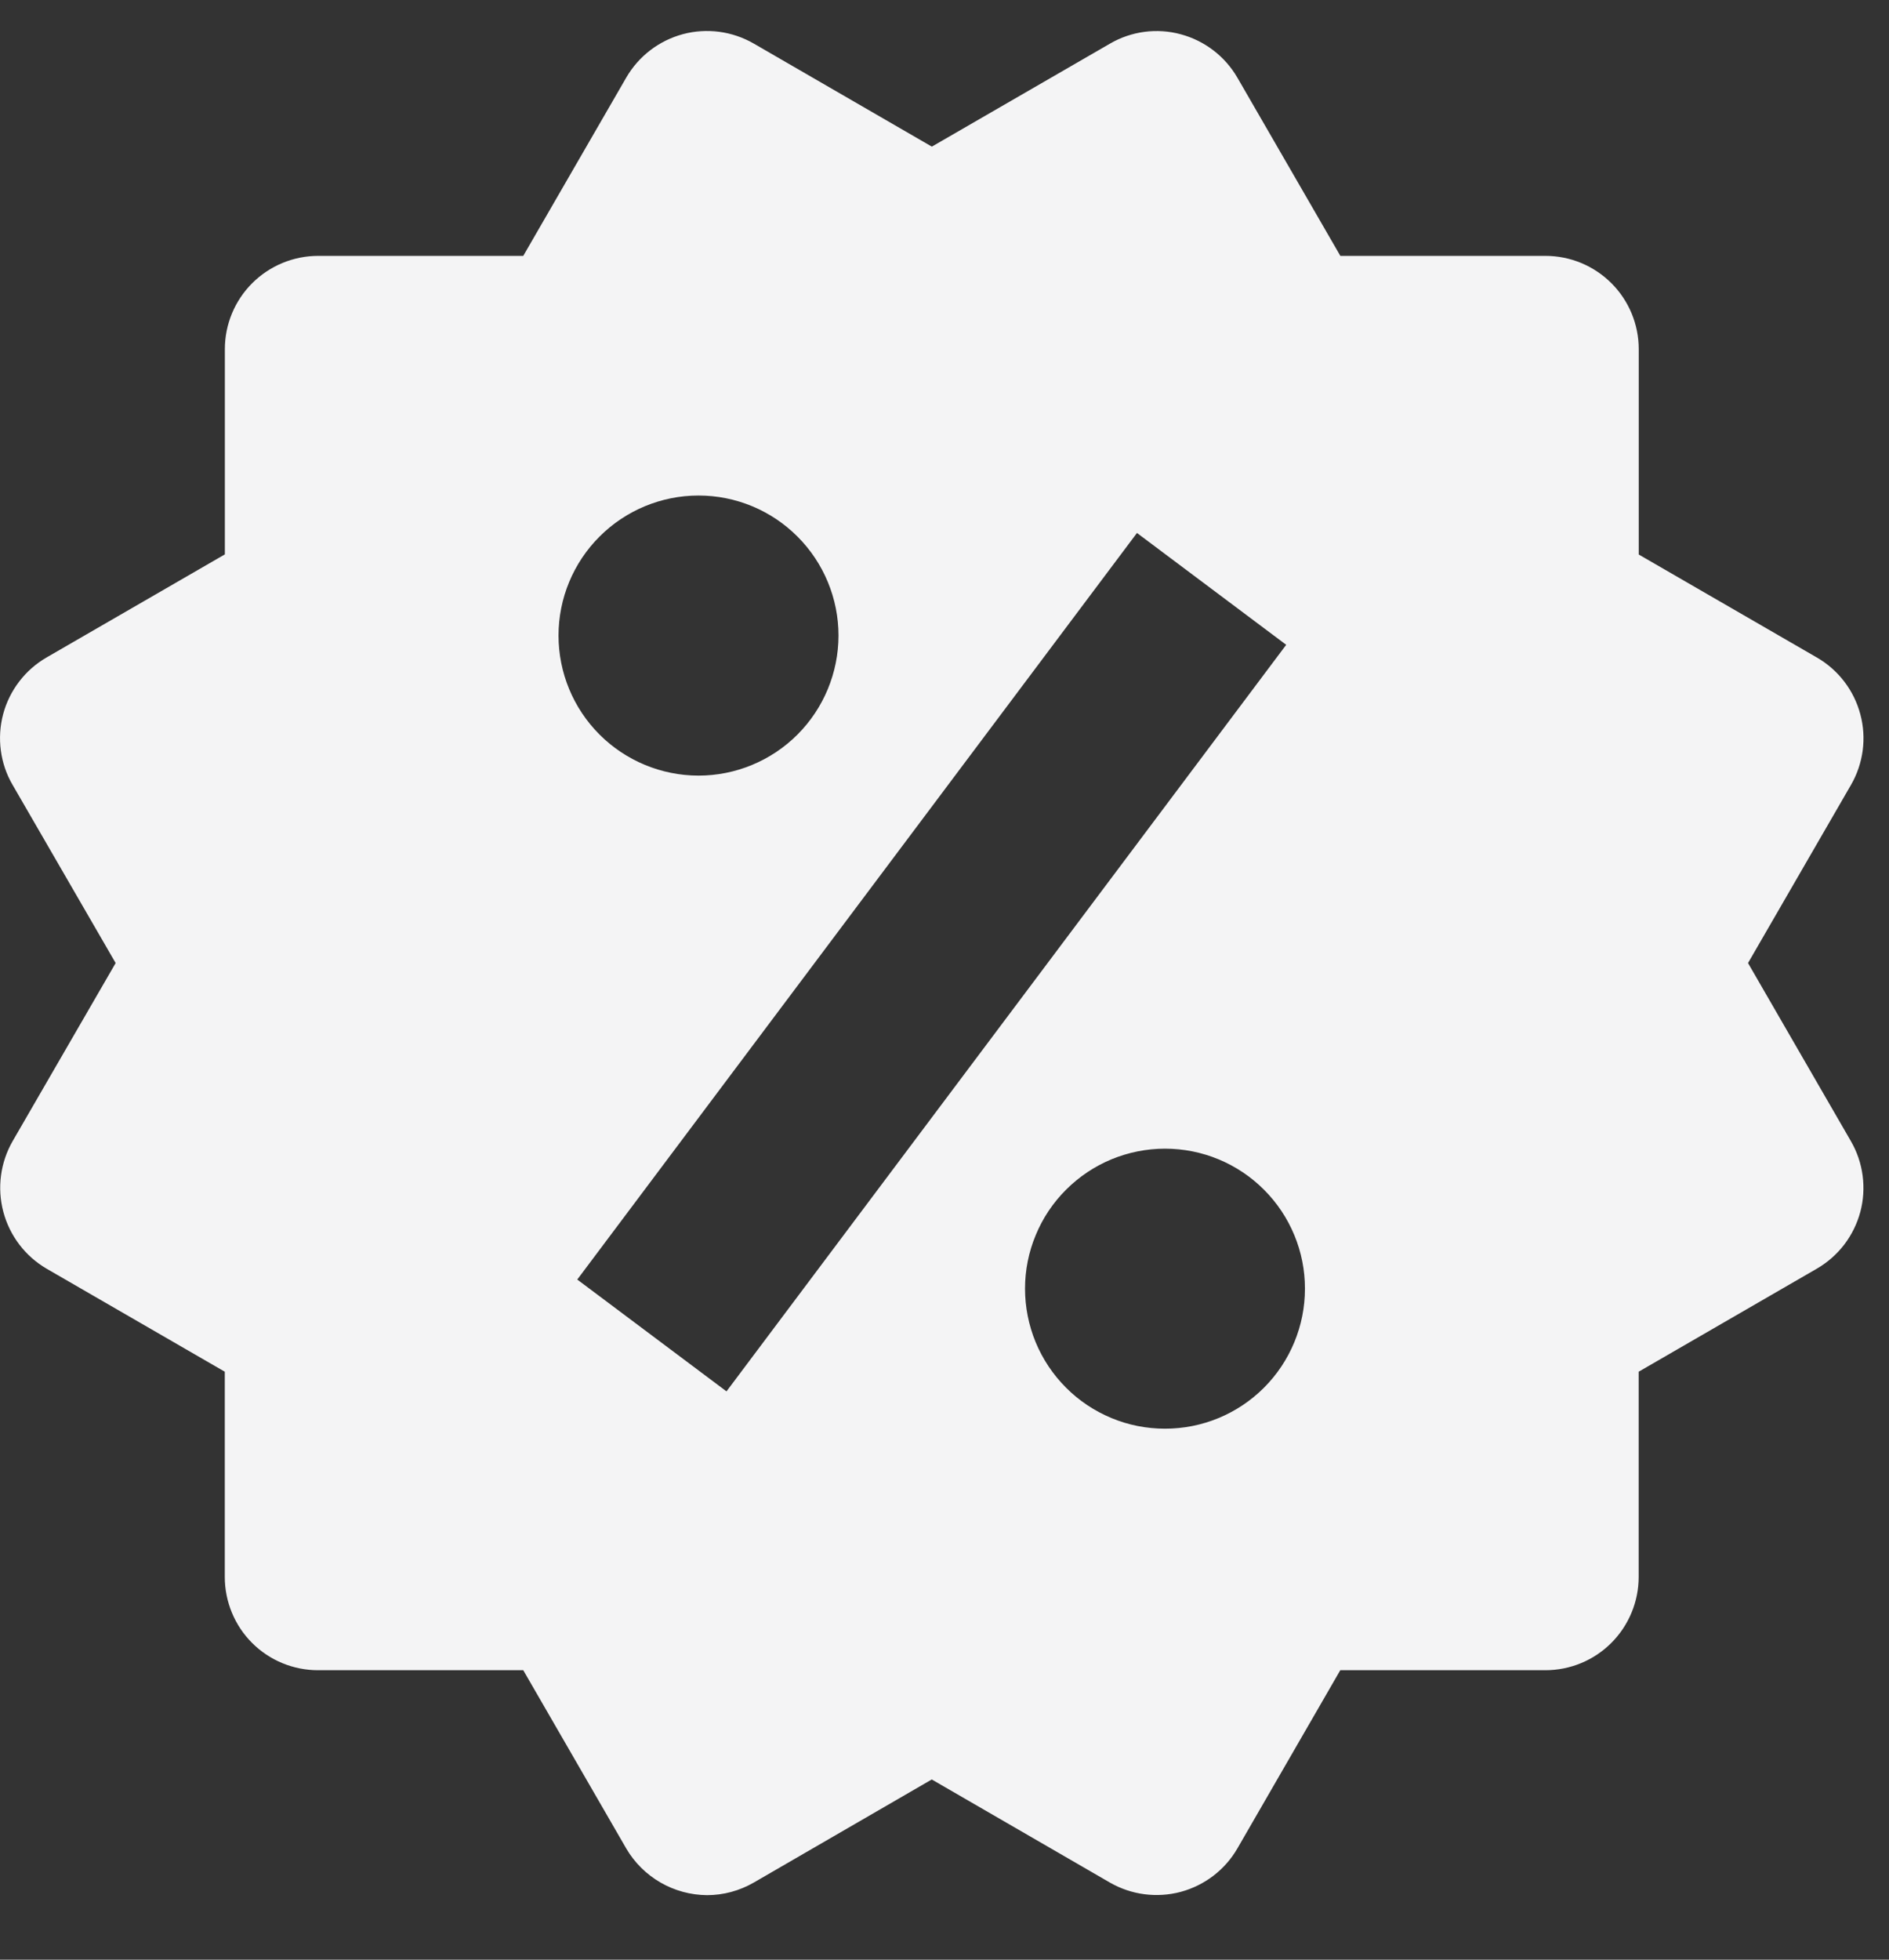 <svg width="27" height="28" viewBox="0 0 27 28" fill="none" xmlns="http://www.w3.org/2000/svg">
<rect x="0" y="0" width="27" height="28" fill="#333333" stroke="none"/>
<path d="M24.985 13.76L26.456 11.216C26.633 10.91 26.682 10.546 26.59 10.205C26.499 9.863 26.276 9.572 25.97 9.395L23.423 7.923V4.989C23.423 4.636 23.283 4.297 23.033 4.047C22.783 3.797 22.444 3.656 22.09 3.656H19.158L17.687 1.111C17.51 0.805 17.219 0.582 16.878 0.49C16.709 0.444 16.532 0.432 16.358 0.455C16.185 0.478 16.017 0.535 15.866 0.623L13.319 2.095L10.773 0.622C10.466 0.445 10.102 0.397 9.761 0.488C9.419 0.58 9.128 0.803 8.951 1.109L7.479 3.656H4.547C4.194 3.656 3.854 3.797 3.604 4.047C3.354 4.297 3.214 4.636 3.214 4.989V7.921L0.667 9.393C0.515 9.481 0.382 9.597 0.275 9.737C0.169 9.876 0.09 10.034 0.045 10.204C-0 10.373 -0.011 10.55 0.012 10.723C0.035 10.897 0.092 11.065 0.181 11.216L1.653 13.76L0.181 16.304C0.005 16.61 -0.043 16.974 0.048 17.316C0.139 17.657 0.361 17.949 0.666 18.127L3.213 19.599V22.531C3.213 22.884 3.353 23.224 3.603 23.474C3.853 23.724 4.192 23.864 4.546 23.864H7.479L8.951 26.411C9.069 26.613 9.238 26.78 9.44 26.897C9.643 27.014 9.872 27.076 10.106 27.078C10.338 27.078 10.569 27.016 10.774 26.898L13.318 25.425L15.864 26.898C16.171 27.074 16.534 27.122 16.876 27.031C17.217 26.939 17.509 26.717 17.686 26.411L19.157 23.864H22.088C22.442 23.864 22.781 23.724 23.031 23.474C23.281 23.224 23.422 22.884 23.422 22.531V19.599L25.968 18.127C26.12 18.039 26.253 17.922 26.36 17.783C26.466 17.644 26.544 17.486 26.59 17.316C26.635 17.147 26.646 16.971 26.623 16.797C26.6 16.623 26.543 16.456 26.455 16.304L24.985 13.76ZM9.985 7.08C10.515 7.08 11.024 7.291 11.399 7.667C11.774 8.042 11.985 8.551 11.985 9.082C11.984 9.612 11.773 10.121 11.398 10.496C11.023 10.871 10.514 11.082 9.983 11.082C9.453 11.081 8.944 10.87 8.569 10.495C8.194 10.12 7.983 9.611 7.983 9.08C7.983 8.55 8.194 8.041 8.57 7.666C8.945 7.291 9.454 7.08 9.985 7.08ZM10.384 19.88L8.251 18.282L16.251 7.615L18.384 9.213L10.384 19.88ZM16.651 20.413C16.389 20.413 16.128 20.362 15.886 20.261C15.643 20.16 15.422 20.013 15.237 19.827C15.051 19.641 14.904 19.421 14.803 19.178C14.703 18.935 14.651 18.675 14.651 18.412C14.651 18.149 14.703 17.889 14.804 17.647C14.904 17.404 15.052 17.183 15.238 16.998C15.424 16.812 15.644 16.665 15.887 16.564C16.13 16.464 16.39 16.412 16.652 16.412C17.183 16.412 17.692 16.623 18.067 16.999C18.442 17.374 18.653 17.883 18.652 18.413C18.652 18.944 18.441 19.453 18.066 19.828C17.691 20.203 17.182 20.414 16.651 20.413Z" fill="#F4F4F5"/>
</svg>
